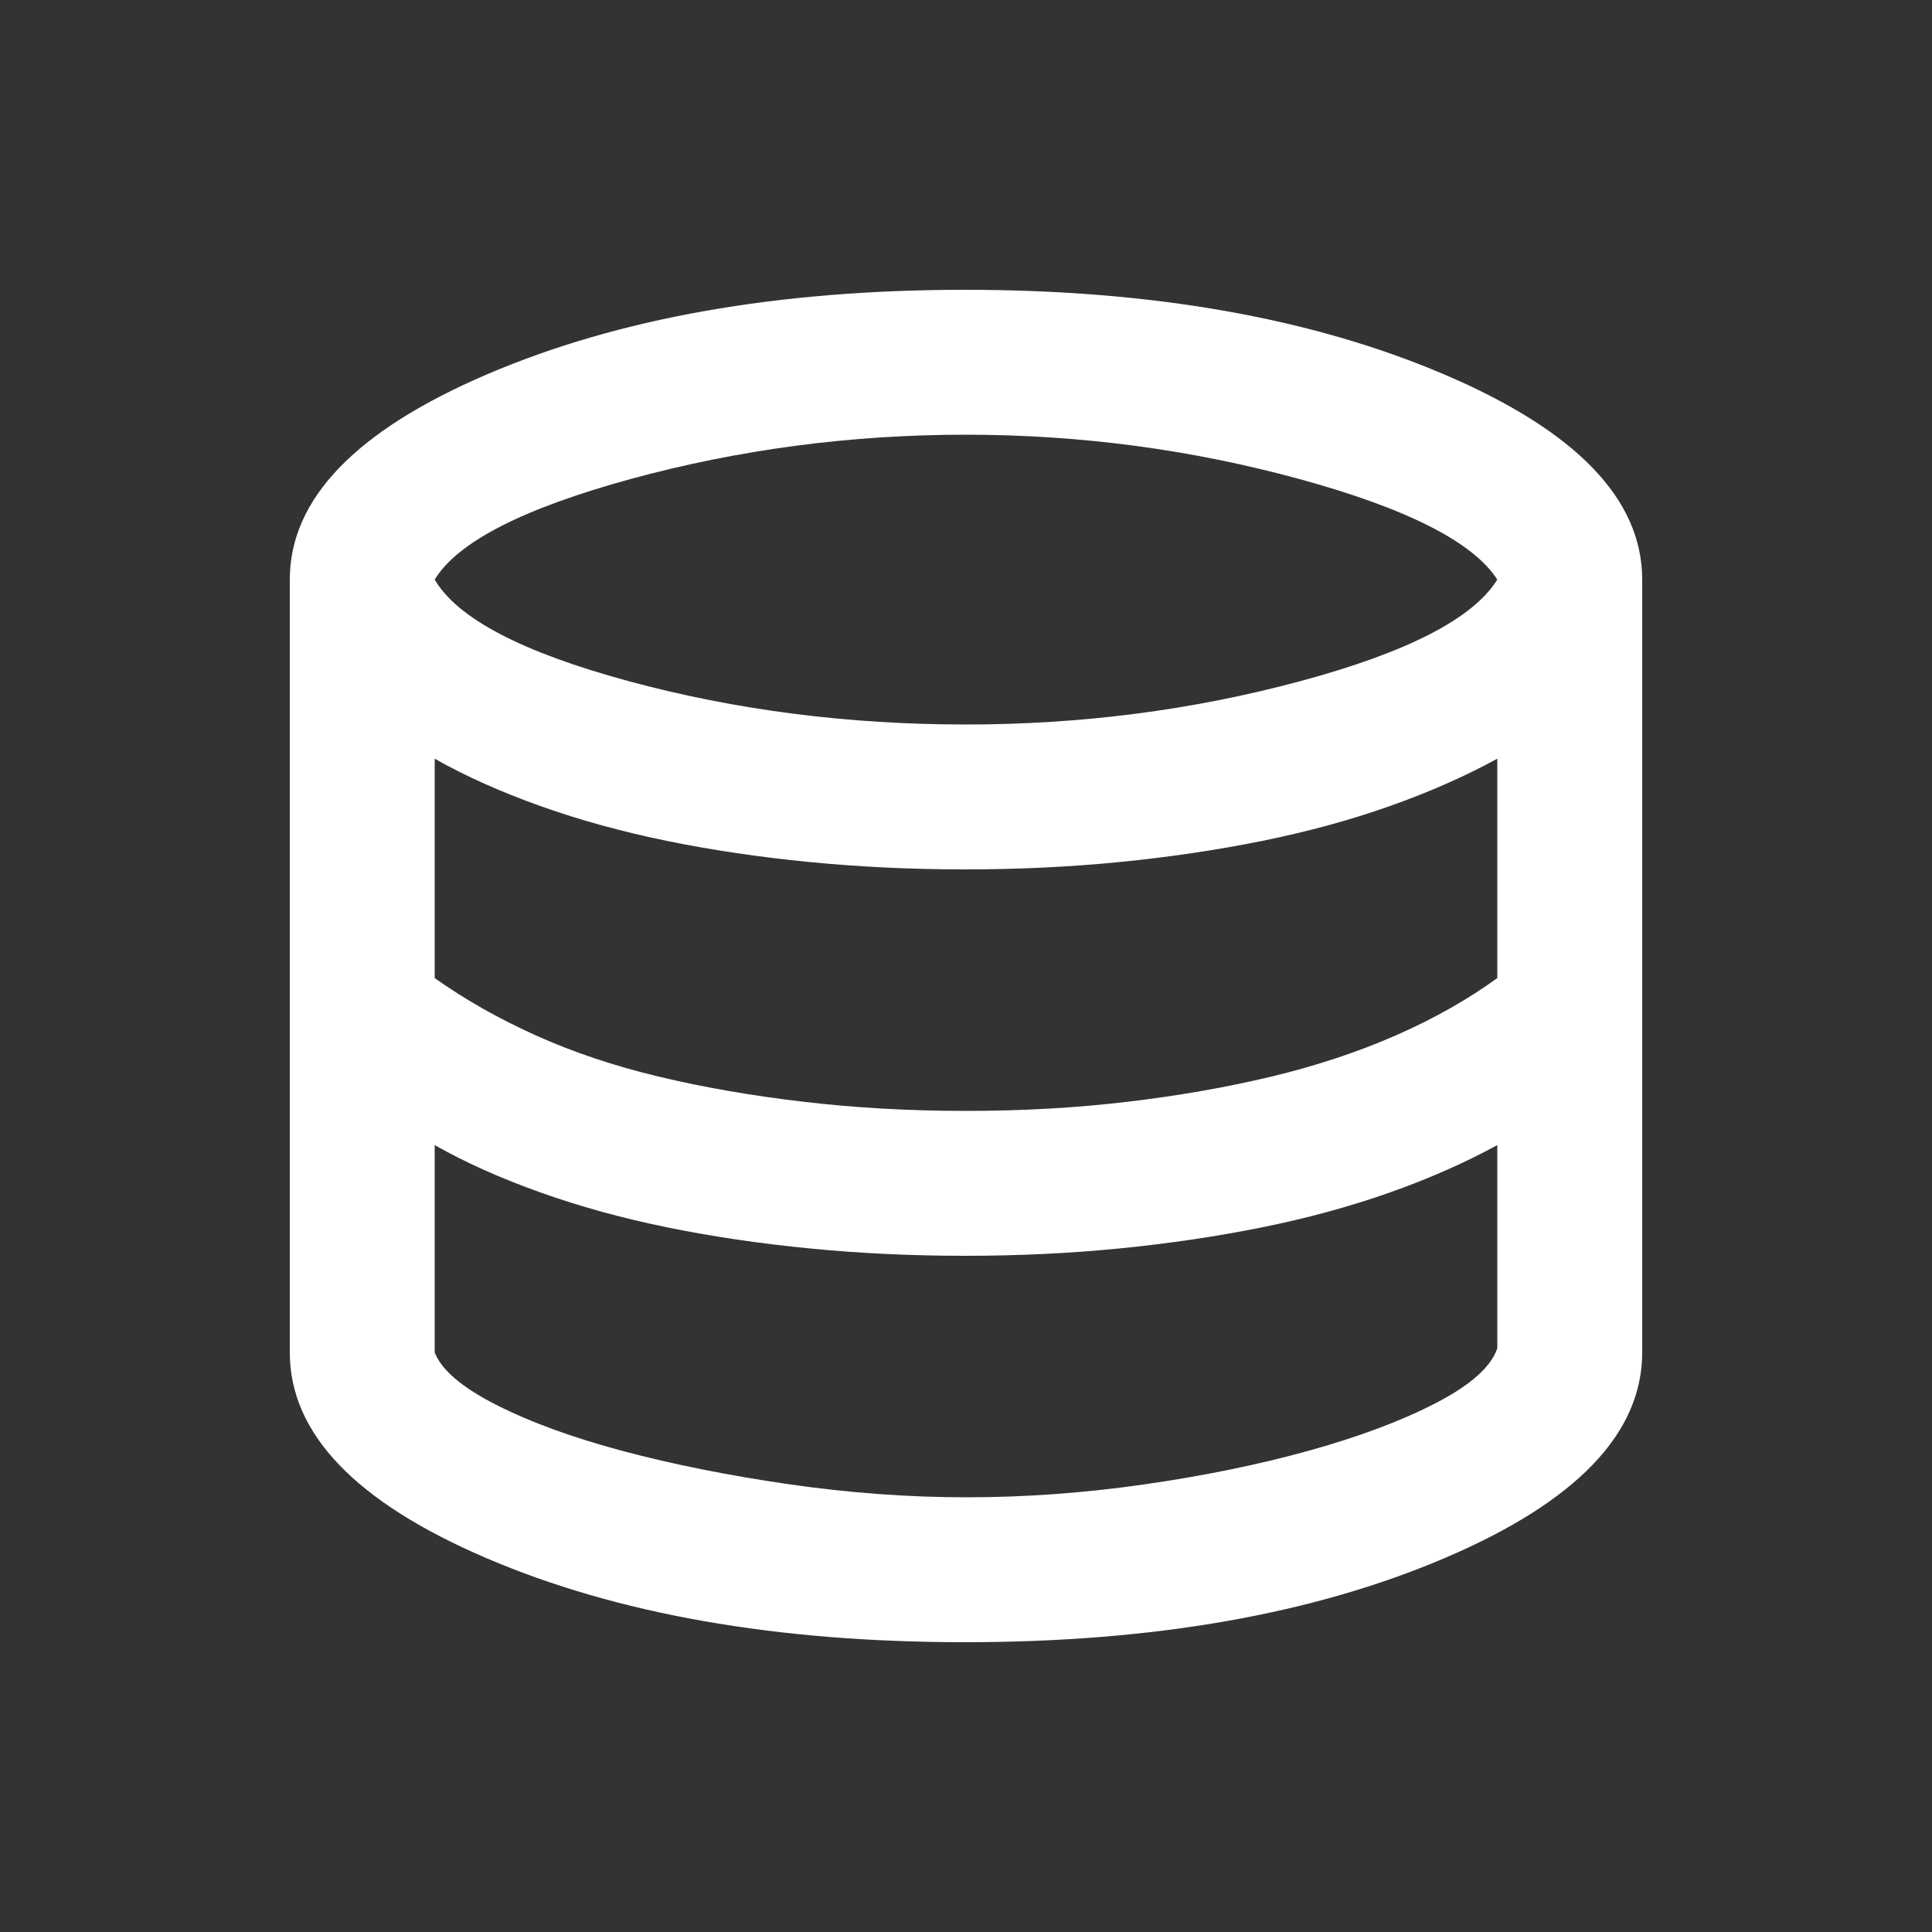 <svg width="20" height="20" viewBox="0 0 20 20" fill="none" xmlns="http://www.w3.org/2000/svg">
<rect x="0" y="0" width="20" height="20" fill="#333333" stroke="none"/>
<path d="M9.99 17C8.038 17 6.385 16.709 5.031 16.128C3.677 15.547 3 14.838 3 14V6C3 5.167 3.681 4.458 5.042 3.875C6.403 3.292 8.052 3 9.99 3C11.927 3 13.58 3.292 14.948 3.875C16.316 4.458 17 5.167 17 6V14C17 14.838 16.319 15.547 14.958 16.128C13.597 16.709 11.941 17 9.99 17ZM9.999 7.5C11.194 7.5 12.347 7.351 13.458 7.052C14.569 6.753 15.25 6.403 15.5 6C15.25 5.611 14.566 5.264 13.448 4.958C12.33 4.653 11.18 4.5 9.999 4.5C8.805 4.5 7.649 4.653 6.531 4.958C5.413 5.264 4.736 5.611 4.5 6C4.736 6.403 5.406 6.753 6.51 7.052C7.615 7.351 8.778 7.5 9.999 7.5ZM10 11.5C10.583 11.5 11.139 11.469 11.667 11.406C12.194 11.344 12.691 11.257 13.156 11.146C13.621 11.035 14.052 10.892 14.448 10.719C14.844 10.545 15.194 10.347 15.5 10.125V7.854C15.163 8.038 14.791 8.202 14.383 8.346C13.975 8.49 13.536 8.61 13.066 8.705C12.596 8.8 12.103 8.873 11.587 8.924C11.071 8.975 10.538 9 9.99 9C9.441 9 8.905 8.975 8.383 8.924C7.861 8.873 7.368 8.8 6.904 8.705C6.44 8.61 6.003 8.49 5.594 8.344C5.184 8.198 4.819 8.035 4.5 7.854V10.125C4.811 10.346 5.16 10.544 5.546 10.718C5.932 10.892 6.358 11.035 6.823 11.146C7.288 11.257 7.788 11.344 8.323 11.406C8.858 11.469 9.417 11.5 10 11.5ZM10.007 15.5C10.608 15.5 11.22 15.456 11.841 15.367C12.462 15.278 13.034 15.161 13.558 15.015C14.081 14.869 14.519 14.704 14.872 14.52C15.225 14.336 15.435 14.149 15.5 13.958V11.854C15.163 12.038 14.791 12.202 14.383 12.346C13.975 12.49 13.536 12.61 13.066 12.705C12.596 12.8 12.103 12.873 11.587 12.924C11.071 12.975 10.538 13 9.99 13C9.441 13 8.905 12.975 8.383 12.924C7.861 12.873 7.368 12.8 6.904 12.705C6.44 12.61 6.003 12.49 5.594 12.344C5.184 12.198 4.819 12.035 4.5 11.854V14C4.569 14.181 4.781 14.361 5.135 14.542C5.49 14.722 5.927 14.882 6.448 15.021C6.969 15.16 7.542 15.274 8.167 15.365C8.792 15.455 9.405 15.5 10.007 15.5Z" fill="white"/>
</svg>
